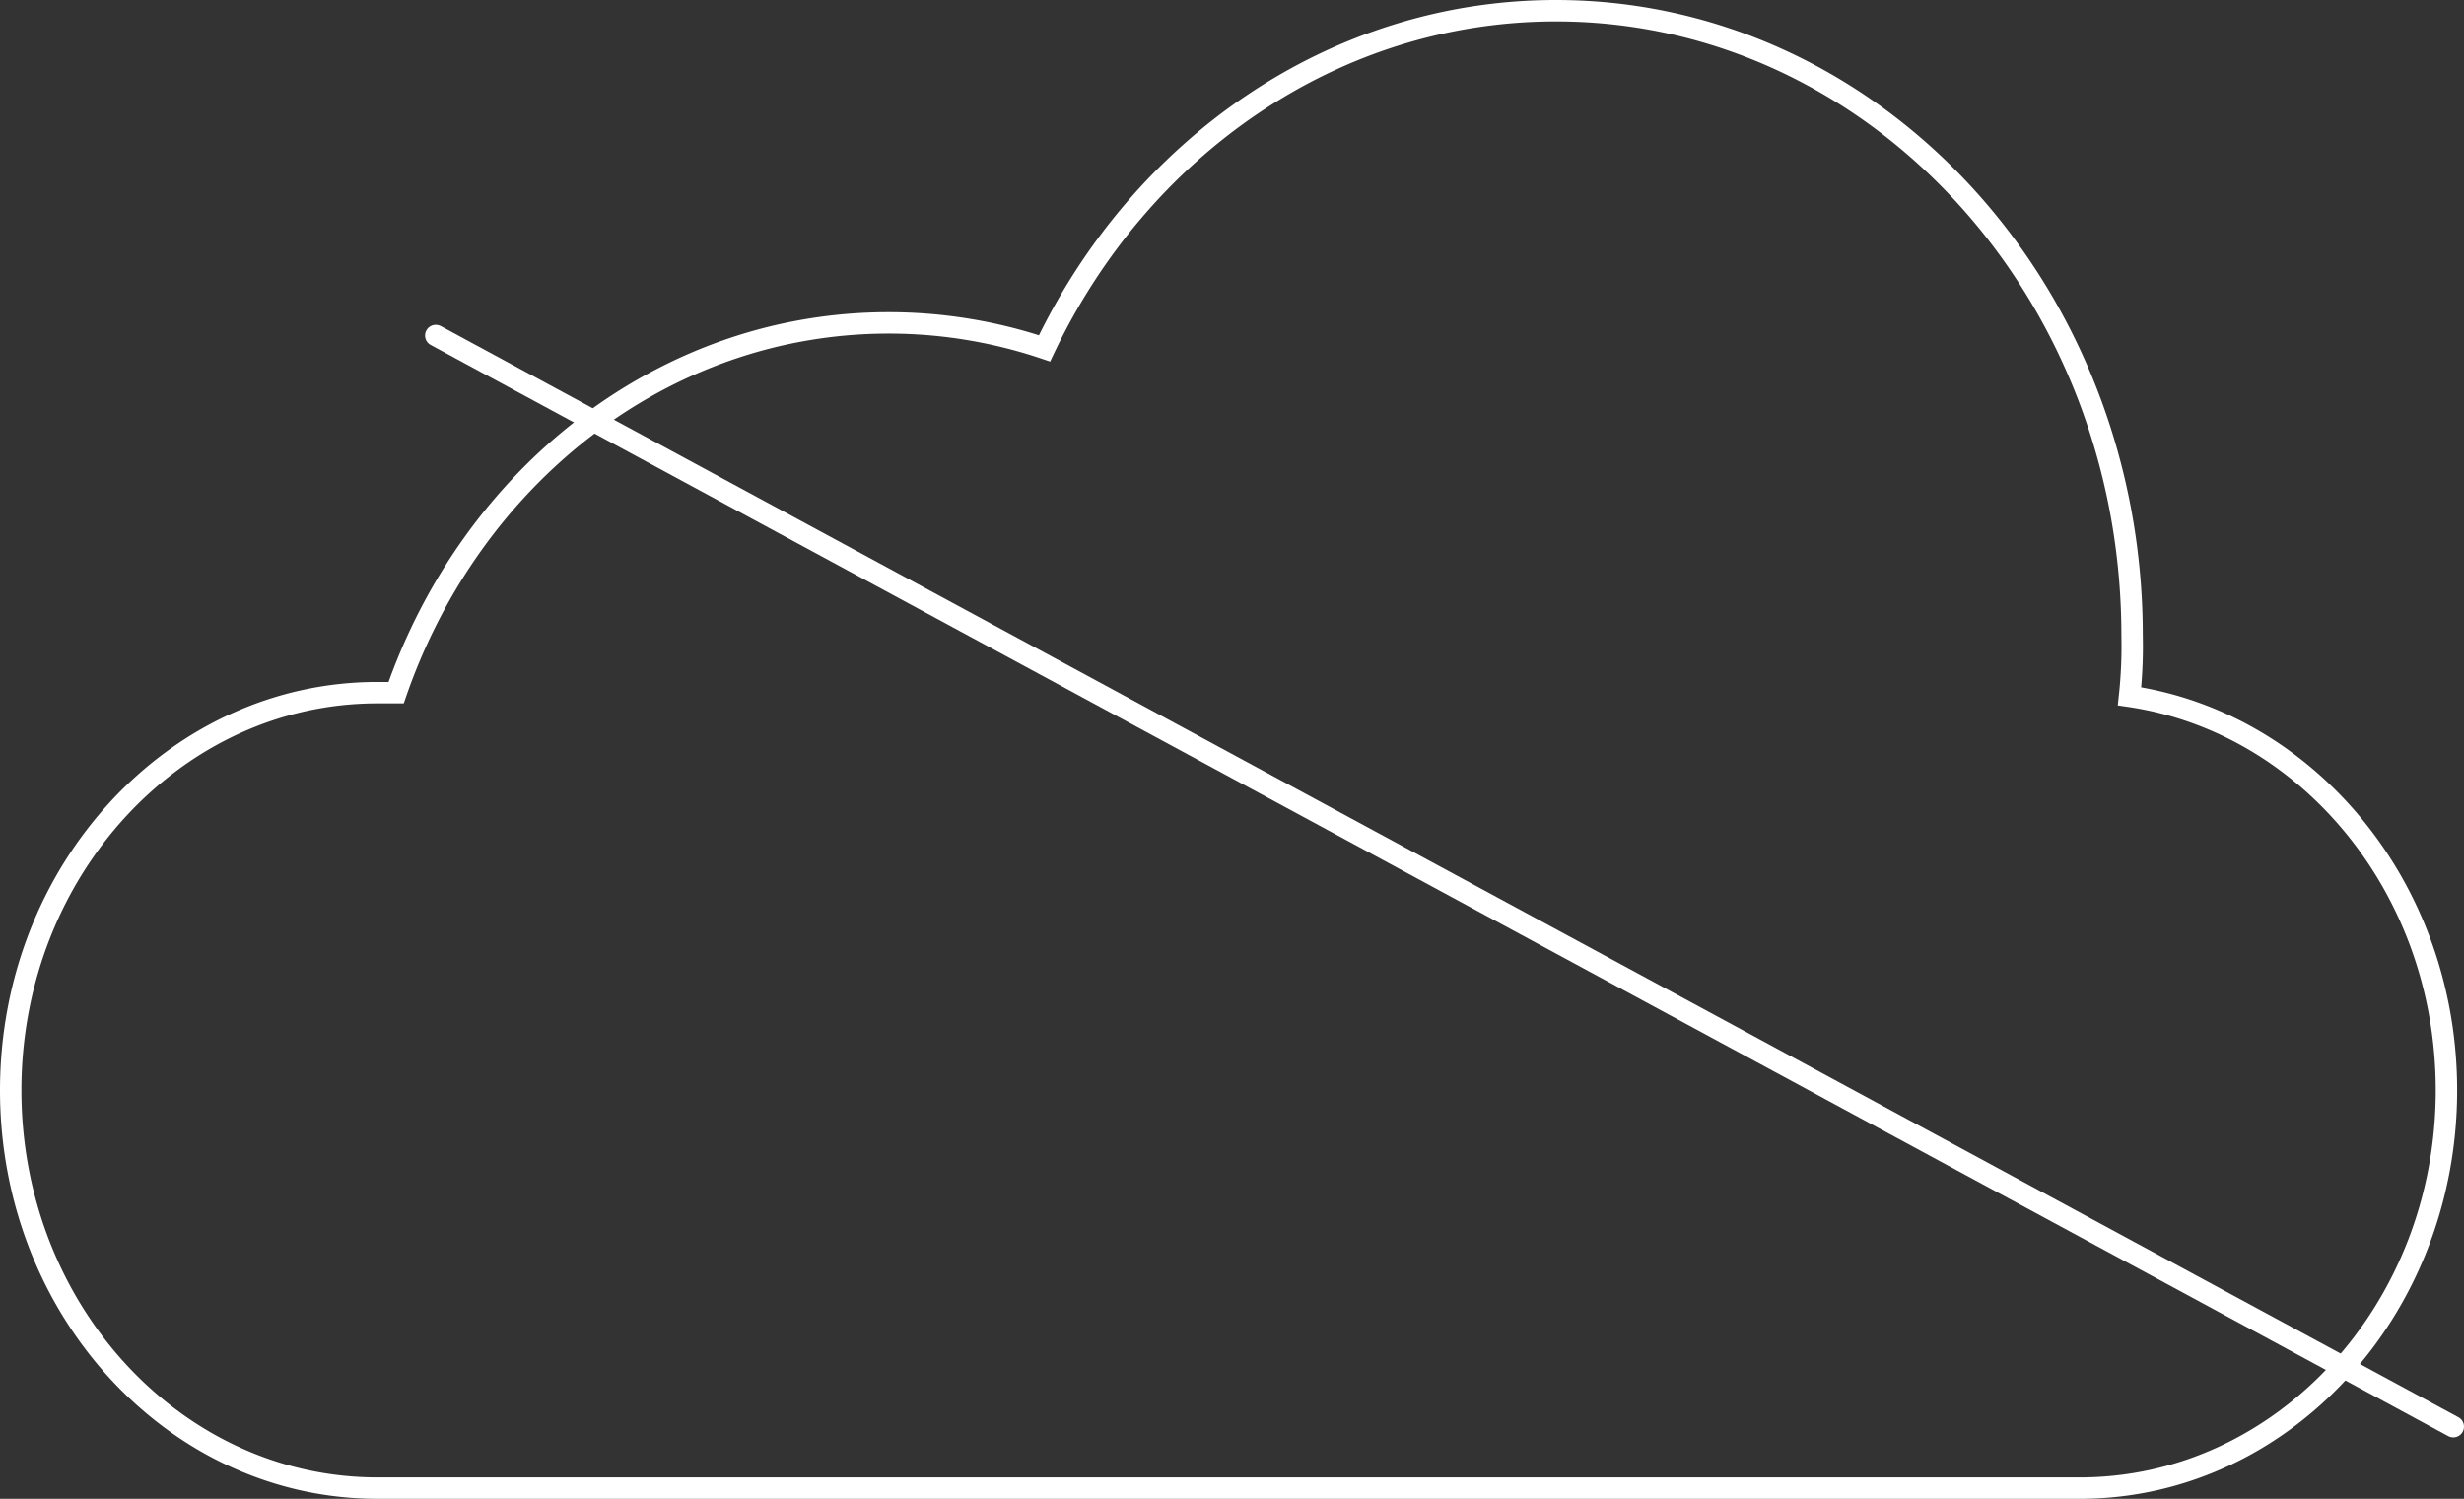 <svg id="Layer_1" data-name="Layer 1" xmlns="http://www.w3.org/2000/svg" viewBox="0 0 115.07 70"><rect x="0" y="0" width="115.07" height="70" fill="#333333" stroke="none"/><g id="Cloud"><path d="M120.75,54.92c0,10.26-7.67,18.58-17.12,18.58H24.12C14.67,73.5,7,65.18,7,54.92s7.67-18.57,17.12-18.57H25C28.5,26.25,37.47,19.08,48,19.08a22.81,22.81,0,0,1,7.28,1.19C59.73,10.91,68.76,4.5,79.16,4.5c14.86,0,26.91,13.07,26.91,29.19a21.79,21.79,0,0,1-.12,2.83C114.3,37.75,120.75,45.5,120.75,54.92Z" transform="translate(-6.5 -4)" style="fill:none;stroke:#fff;stroke-miterlimit:10"/></g><line x1="20.35" y1="15.67" x2="114.57" y2="66.63" style="fill:none;stroke:#fff;stroke-linecap:round;stroke-miterlimit:10"/></svg>